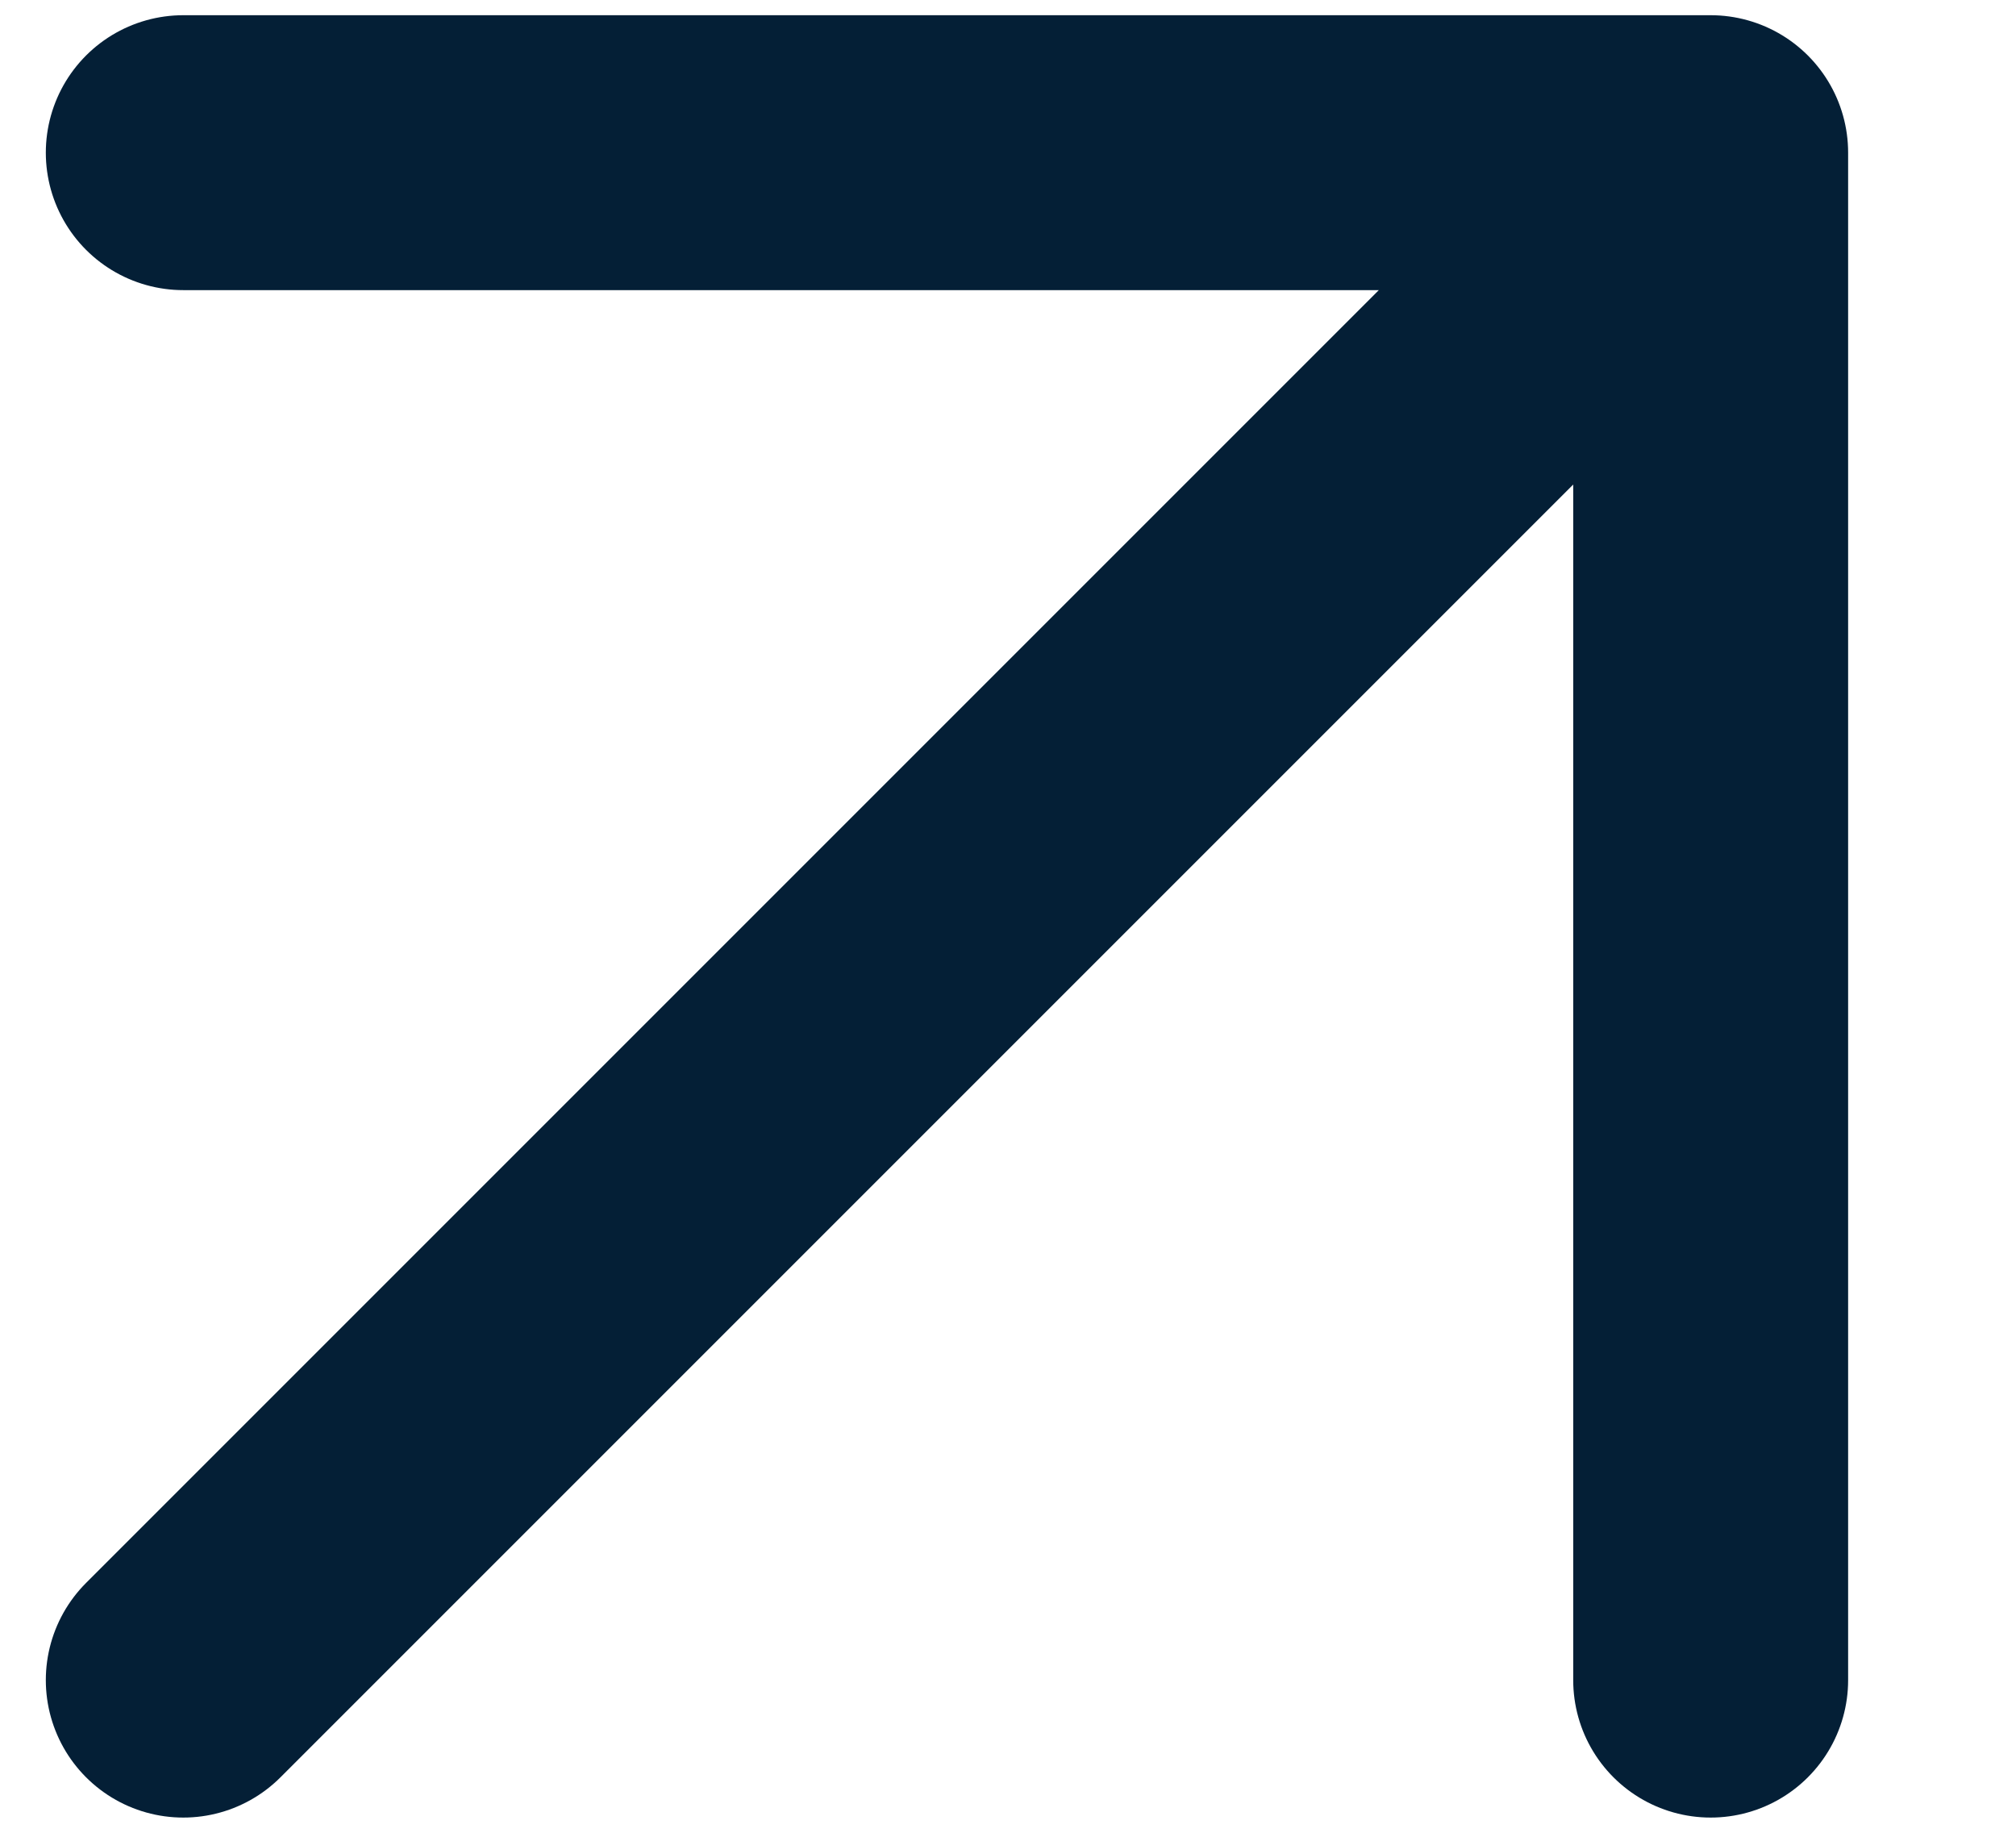 <svg width="11" height="10" viewBox="0 0 11 10" fill="none" xmlns="http://www.w3.org/2000/svg">
<path d="M1 9.167L9.334 0.833M9.334 0.833H1M9.334 0.833V9.167" stroke="#041F36" stroke-width="1.5" stroke-linecap="round" stroke-linejoin="round"/>
</svg>
